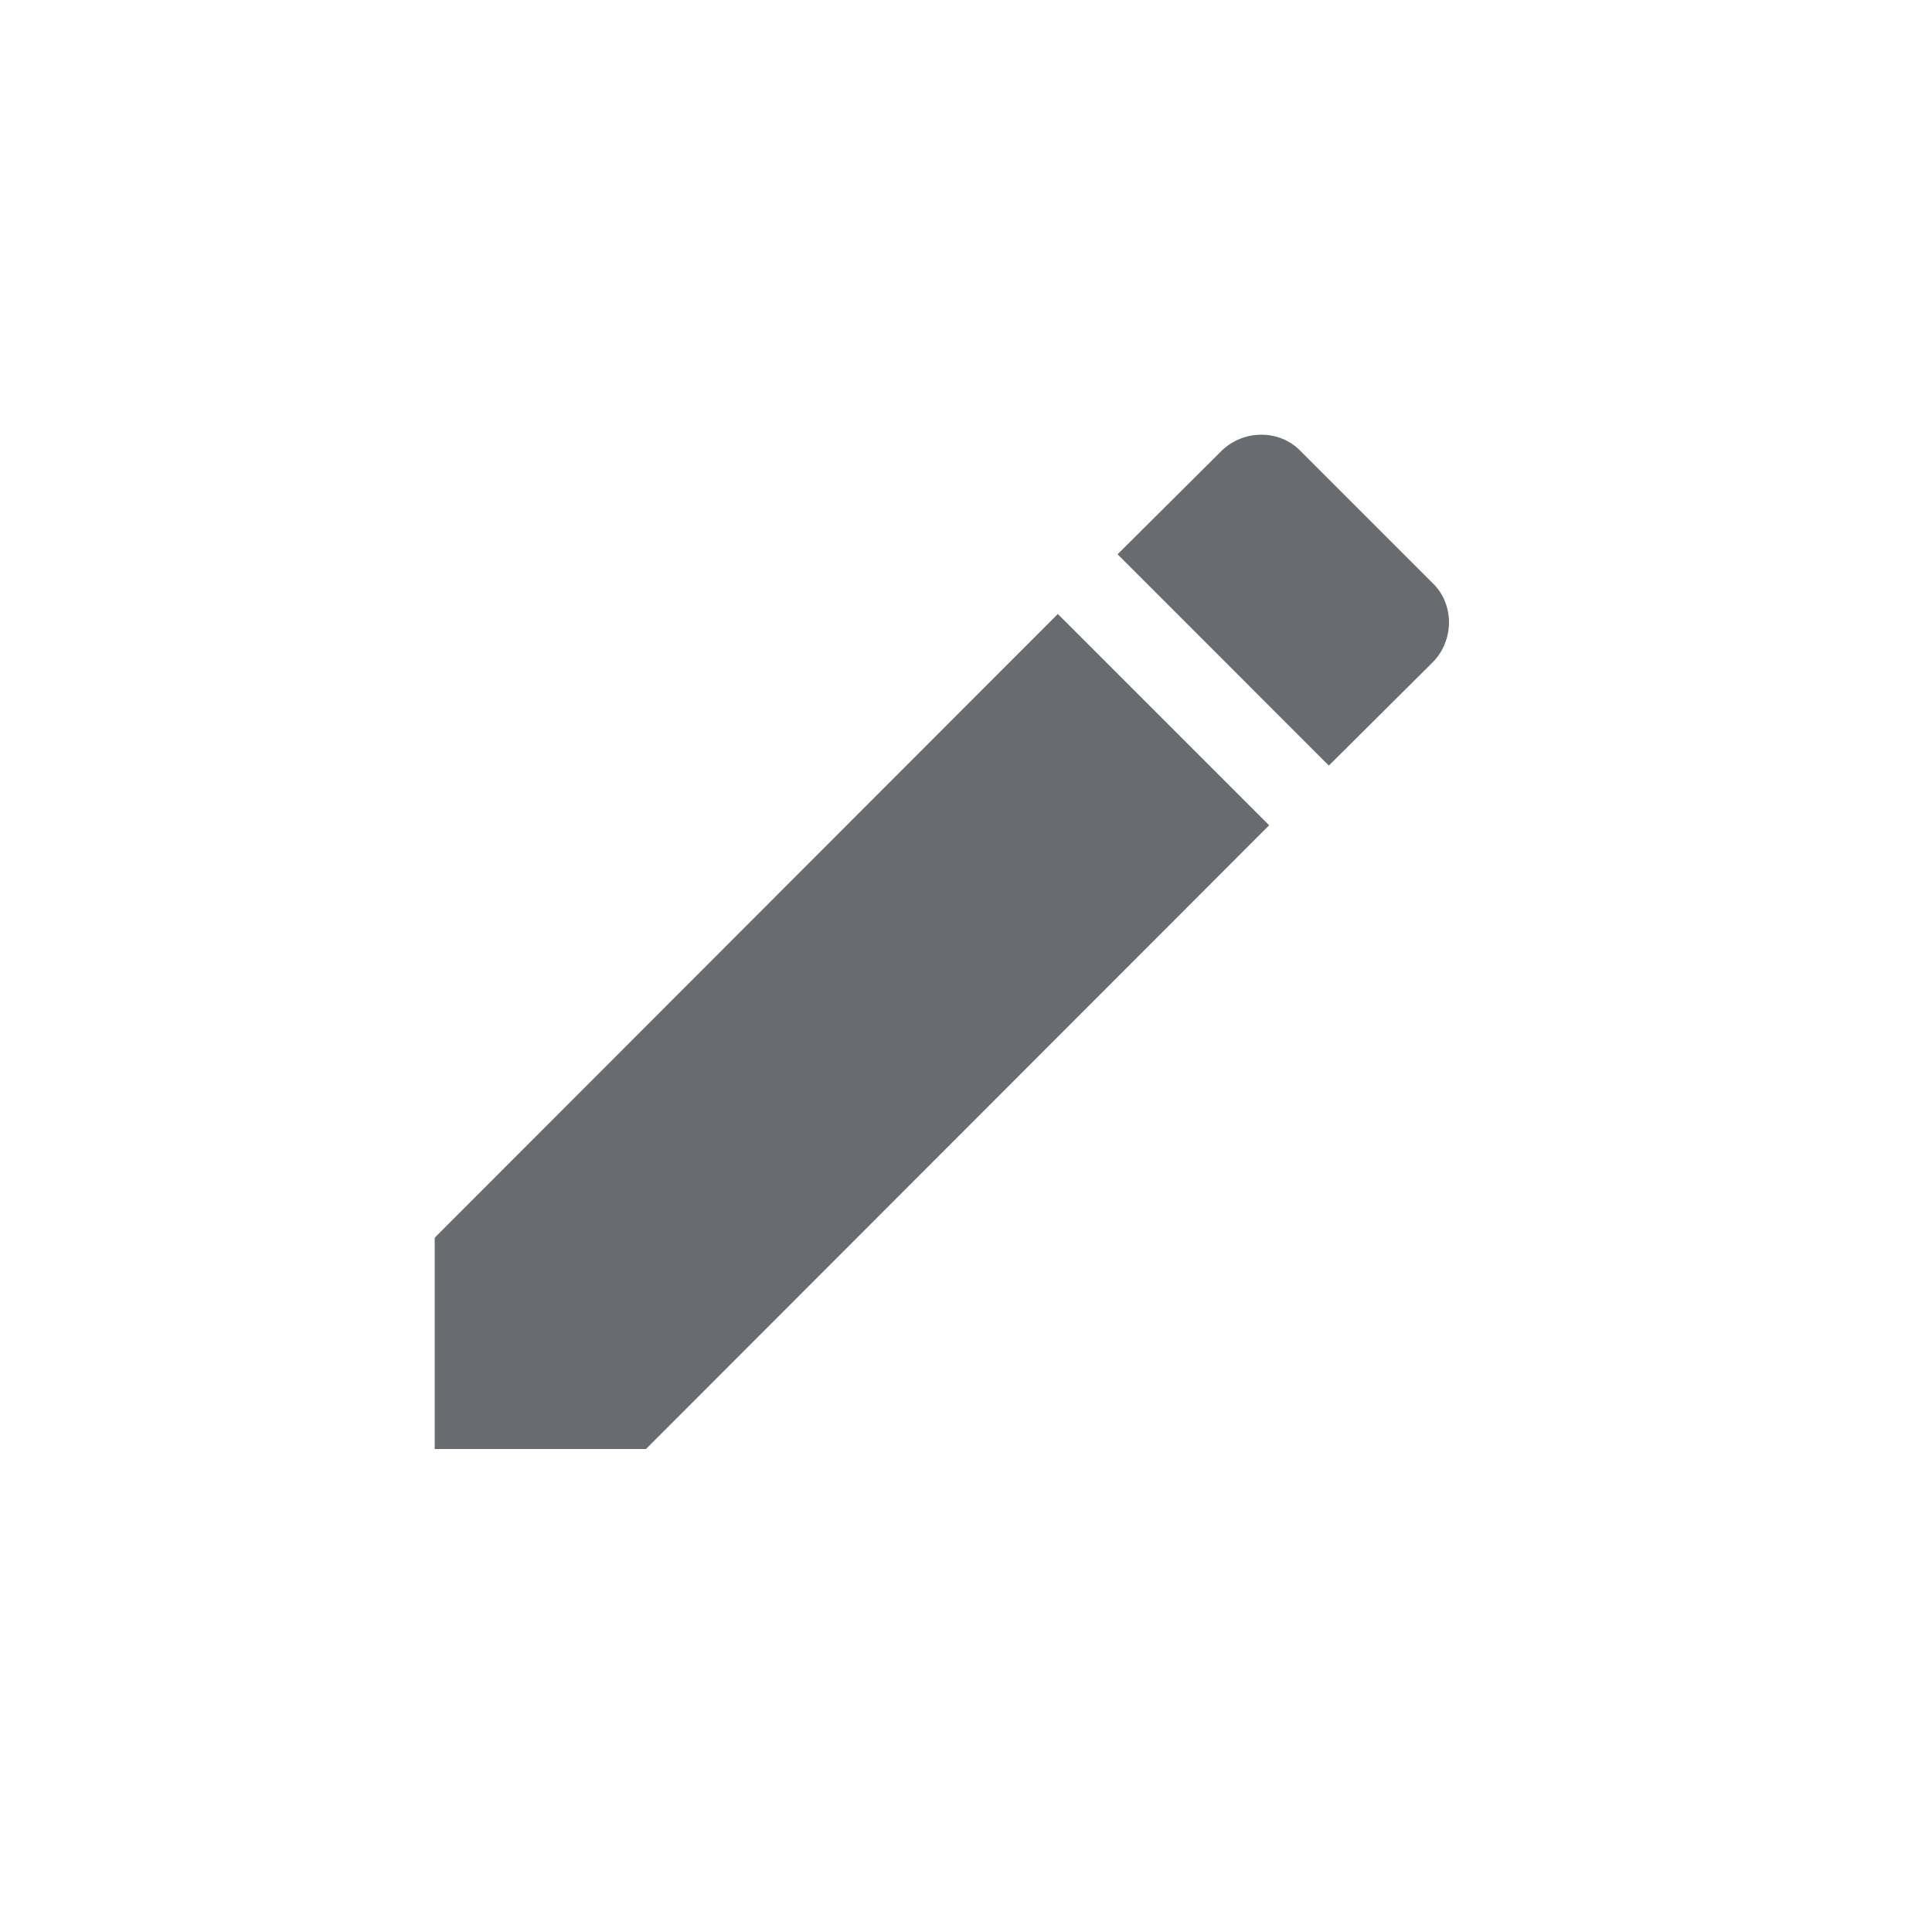 <svg width="30" height="30" viewBox="0 0 30 30" fill="none" xmlns="http://www.w3.org/2000/svg">
<path d="M22.244 10.287C22.585 9.945 22.585 9.377 22.244 9.053L20.197 7.006C19.873 6.665 19.305 6.665 18.963 7.006L17.354 8.607L20.634 11.888L22.244 10.287ZM6.75 19.219V22.5H10.031L19.707 12.815L16.426 9.534L6.75 19.219Z" fill="#686B6F"/>
</svg>
